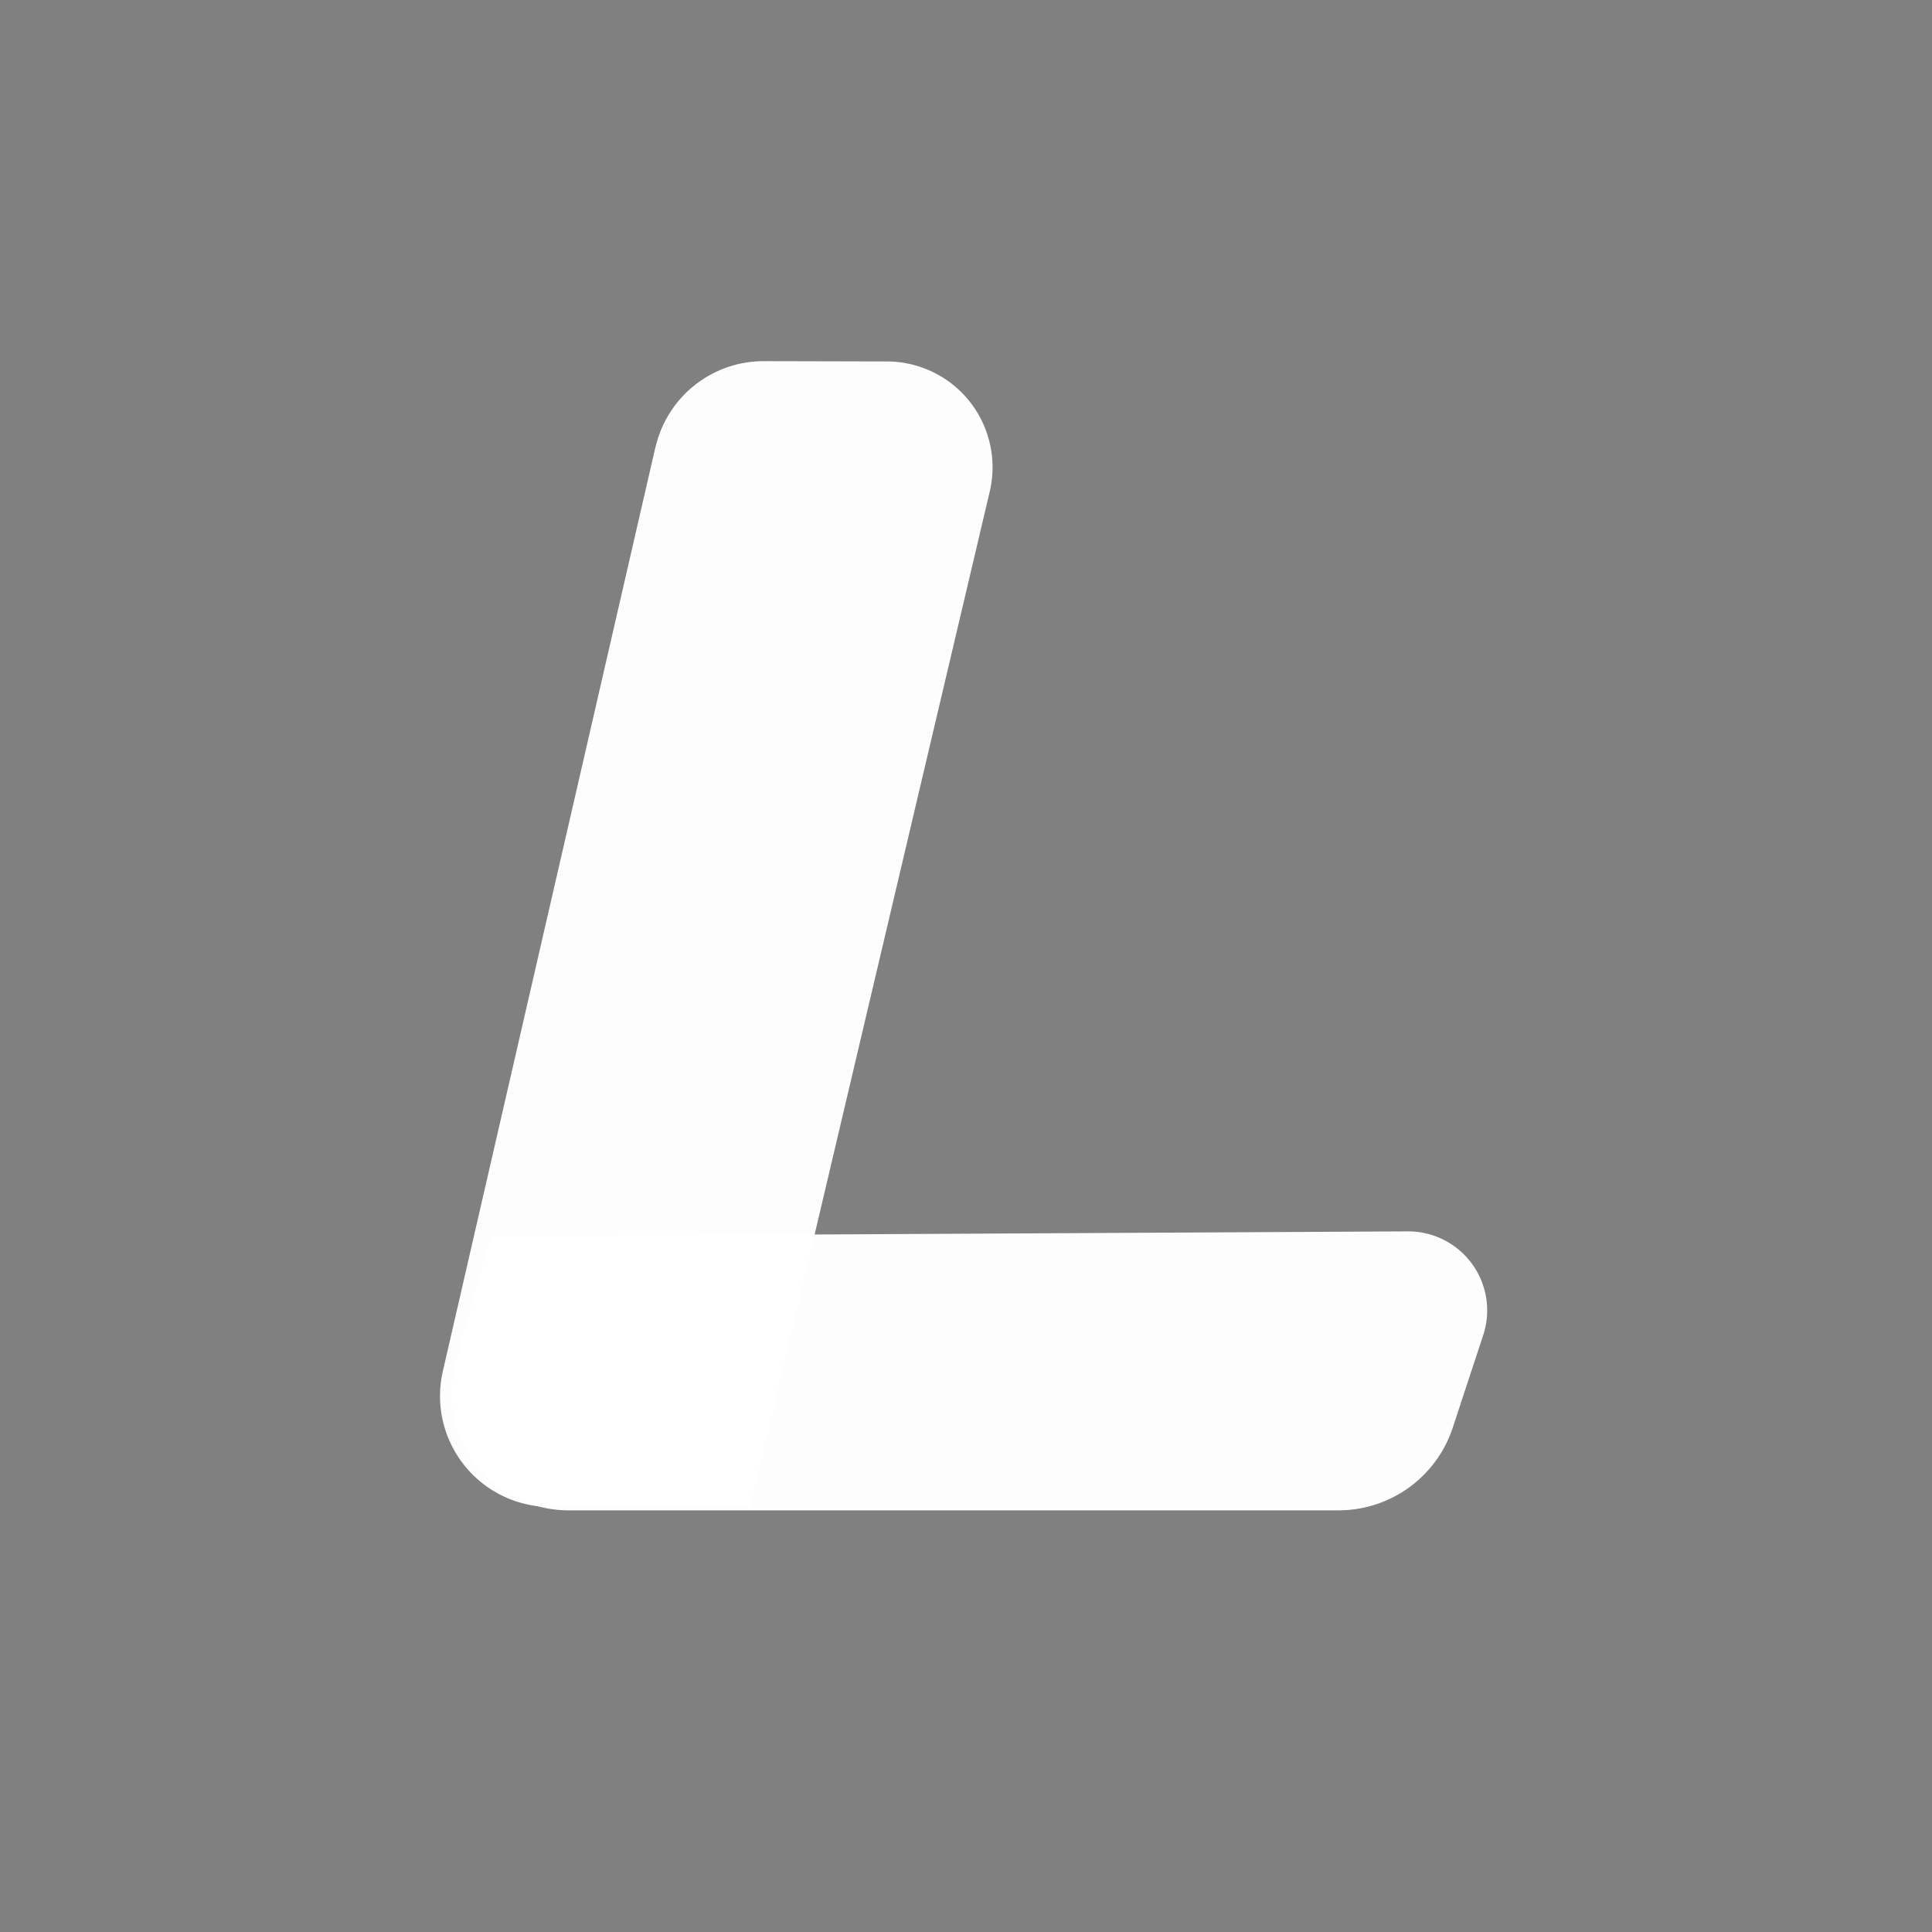 <?xml version="1.0" encoding="UTF-8" standalone="no"?>
<!-- Created with Inkscape (http://www.inkscape.org/) -->

<svg
   width="19.606mm"
   height="19.606mm"
   viewBox="0 0 19.606 19.606"
   version="1.1"
   id="svg1"
   inkscape:version="1.3.2 (091e20e, 2023-11-25)"
   sodipodi:docname="letsdeploy-initial-logo.svg"
   xmlns:inkscape="http://www.inkscape.org/namespaces/inkscape"
   xmlns:sodipodi="http://sodipodi.sourceforge.net/DTD/sodipodi-0.dtd"
   xmlns:xlink="http://www.w3.org/1999/xlink"
   xmlns="http://www.w3.org/2000/svg"
   xmlns:svg="http://www.w3.org/2000/svg">
  <rect x="0" y="0" width="19.606" height="19.606" fill="#808080" stroke="none"/>
  <sodipodi:namedview
     id="namedview1"
     pagecolor="#ffffff"
     bordercolor="#000000"
     borderopacity="0.25"
     inkscape:showpageshadow="2"
     inkscape:pageopacity="0.0"
     inkscape:pagecheckerboard="0"
     inkscape:deskcolor="#d1d1d1"
     inkscape:document-units="mm"
     inkscape:zoom="3.708492"
     inkscape:cx="65.525286"
     inkscape:cy="30.200955"
     inkscape:window-width="1312"
     inkscape:window-height="629"
     inkscape:window-x="68"
     inkscape:window-y="25"
     inkscape:window-maximized="0"
     inkscape:current-layer="layer1" />
  <defs
     id="defs1">
    <linearGradient
       id="linearGradient8"
       inkscape:collect="always">
      <stop
         style="stop-color:#000000;stop-opacity:0.6;"
         offset="0"
         id="stop8" />
      <stop
         style="stop-color:#000000;stop-opacity:1;"
         offset="1"
         id="stop9" />
    </linearGradient>
    <inkscape:path-effect
       effect="fillet_chamfer"
       id="path-effect8"
       is_visible="true"
       lpeversion="1"
       nodesatellites_param="F,0,0,1,0,0,0,1 @ F,0,0,1,0,1.114,0,1 @ F,0,0,1,0,0.884,0,1 @ F,0,0,1,0,1.569,0,1"
       radius="0"
       unit="px"
       method="auto"
       mode="F"
       chamfer_steps="1"
       flexible="false"
       use_knot_distance="true"
       apply_no_radius="true"
       apply_with_radius="true"
       only_selected="false"
       hide_knots="false" />
    <inkscape:path-effect
       effect="fillet_chamfer"
       id="path-effect7"
       is_visible="true"
       lpeversion="1"
       nodesatellites_param="F,0,0,1,0,0.899,0,1 @ F,0,0,1,0,1.414,0,1 @ F,0,0,1,0,0,0,1 @ F,0,0,1,0,1.352,0,1"
       radius="0"
       unit="px"
       method="auto"
       mode="F"
       chamfer_steps="1"
       flexible="false"
       use_knot_distance="true"
       apply_no_radius="true"
       apply_with_radius="true"
       only_selected="false"
       hide_knots="false" />
    <inkscape:path-effect
       effect="fillet_chamfer"
       id="path-effect5"
       is_visible="true"
       lpeversion="1"
       nodesatellites_param="F,0,0,1,0,0,0,1 @ F,0,0,1,0,0,0,1 @ F,0,0,1,0,0,0,1 @ F,0,0,1,0,0,0,1 @ F,0,0,1,0,0,0,1 @ F,0,0,1,0,0,0,1 @ F,0,0,1,0,0,0,1 @ F,0,0,1,0,0,0,1"
       radius="0"
       unit="px"
       method="auto"
       mode="F"
       chamfer_steps="1"
       flexible="false"
       use_knot_distance="true"
       apply_no_radius="true"
       apply_with_radius="true"
       only_selected="false"
       hide_knots="false" />
    <rect
       x="192.843"
       y="542.457"
       width="198.392"
       height="140.123"
       id="rect4" />
    <rect
       x="86.016"
       y="500.836"
       width="313.543"
       height="119.313"
       id="rect3" />
    <rect
       x="99.89"
       y="486.962"
       width="281.633"
       height="177.582"
       id="rect2" />
    <rect
       x="95.129"
       y="404.297"
       width="561.26"
       height="432.836"
       id="rect1" />
    <radialGradient
       inkscape:collect="always"
       xlink:href="#linearGradient8"
       id="radialGradient9"
       cx="54.155"
       cy="171.412"
       fx="54.155"
       fy="171.412"
       r="9.803"
       gradientUnits="userSpaceOnUse" />
  </defs>
  <g
     inkscape:label="Layer 1"
     inkscape:groupmode="layer"
     id="layer1"
     transform="translate(-44.352,-161.609)">
    <path
       style="fill:url(#radialGradient9);stroke-width:0.265"
       id="rect5"
       width="19.606"
       height="19.606"
       x="44.352"
       y="161.609"
       inkscape:path-effect="#path-effect5"
       sodipodi:type="rect"
       d="m 48.131,161.609 h 12.049 c 2.093,0 3.779,1.685 3.779,3.779 v 12.049 c 0,2.093 -1.685,3.779 -3.779,3.779 H 48.131 c -2.093,0 -3.779,-1.685 -3.779,-3.779 v -12.049 c 0,-2.093 1.685,-3.779 3.779,-3.779 z"
       ry="3.779" />
    <path
       d="m 51.074,166.433 -2.157,9.376 a 1.126,1.126 51.478 0 0 1.097,1.378 h 2.024 l 2.429,-10.305 a 1.074,1.074 51.712 0 0 -1.042,-1.32 l -1.249,-0.003 a 1.126,1.126 141.558 0 0 -1.101,0.874 z"
       style="fill:#ffffff;fill-opacity:0.98;stroke-width:0.297"
       id="path6"
       sodipodi:nodetypes="ccccc"
       inkscape:path-effect="#path-effect7"
       inkscape:original-d="m 51.275445,165.55706 -2.675717,11.63055 h 3.437426 l 2.73932,-11.62081 z"
       transform="translate(-0.071,-0.285)" />
    <path
       id="rect6"
       style="fill:#ffffff;fill-opacity:0.98;stroke-width:0.265"
       d="m 49.406,174.439 9.303,-0.049 a 0.802,0.802 53.949 0 1 0.766,1.052 l -0.309,0.939 a 1.221,1.221 144.098 0 1 -1.16,0.84 l -7.815,4e-5 A 1.188,1.188 52.875 0 1 49.048,175.712 Z"
       sodipodi:nodetypes="ccccc"
       inkscape:path-effect="#path-effect8"
       inkscape:original-d="m 49.406455,174.43915 10.416408,-0.0543 -0.932552,2.83682 -10.268654,6e-5 z"
       transform="translate(-0.071,-0.285)" />
  </g>
</svg>
